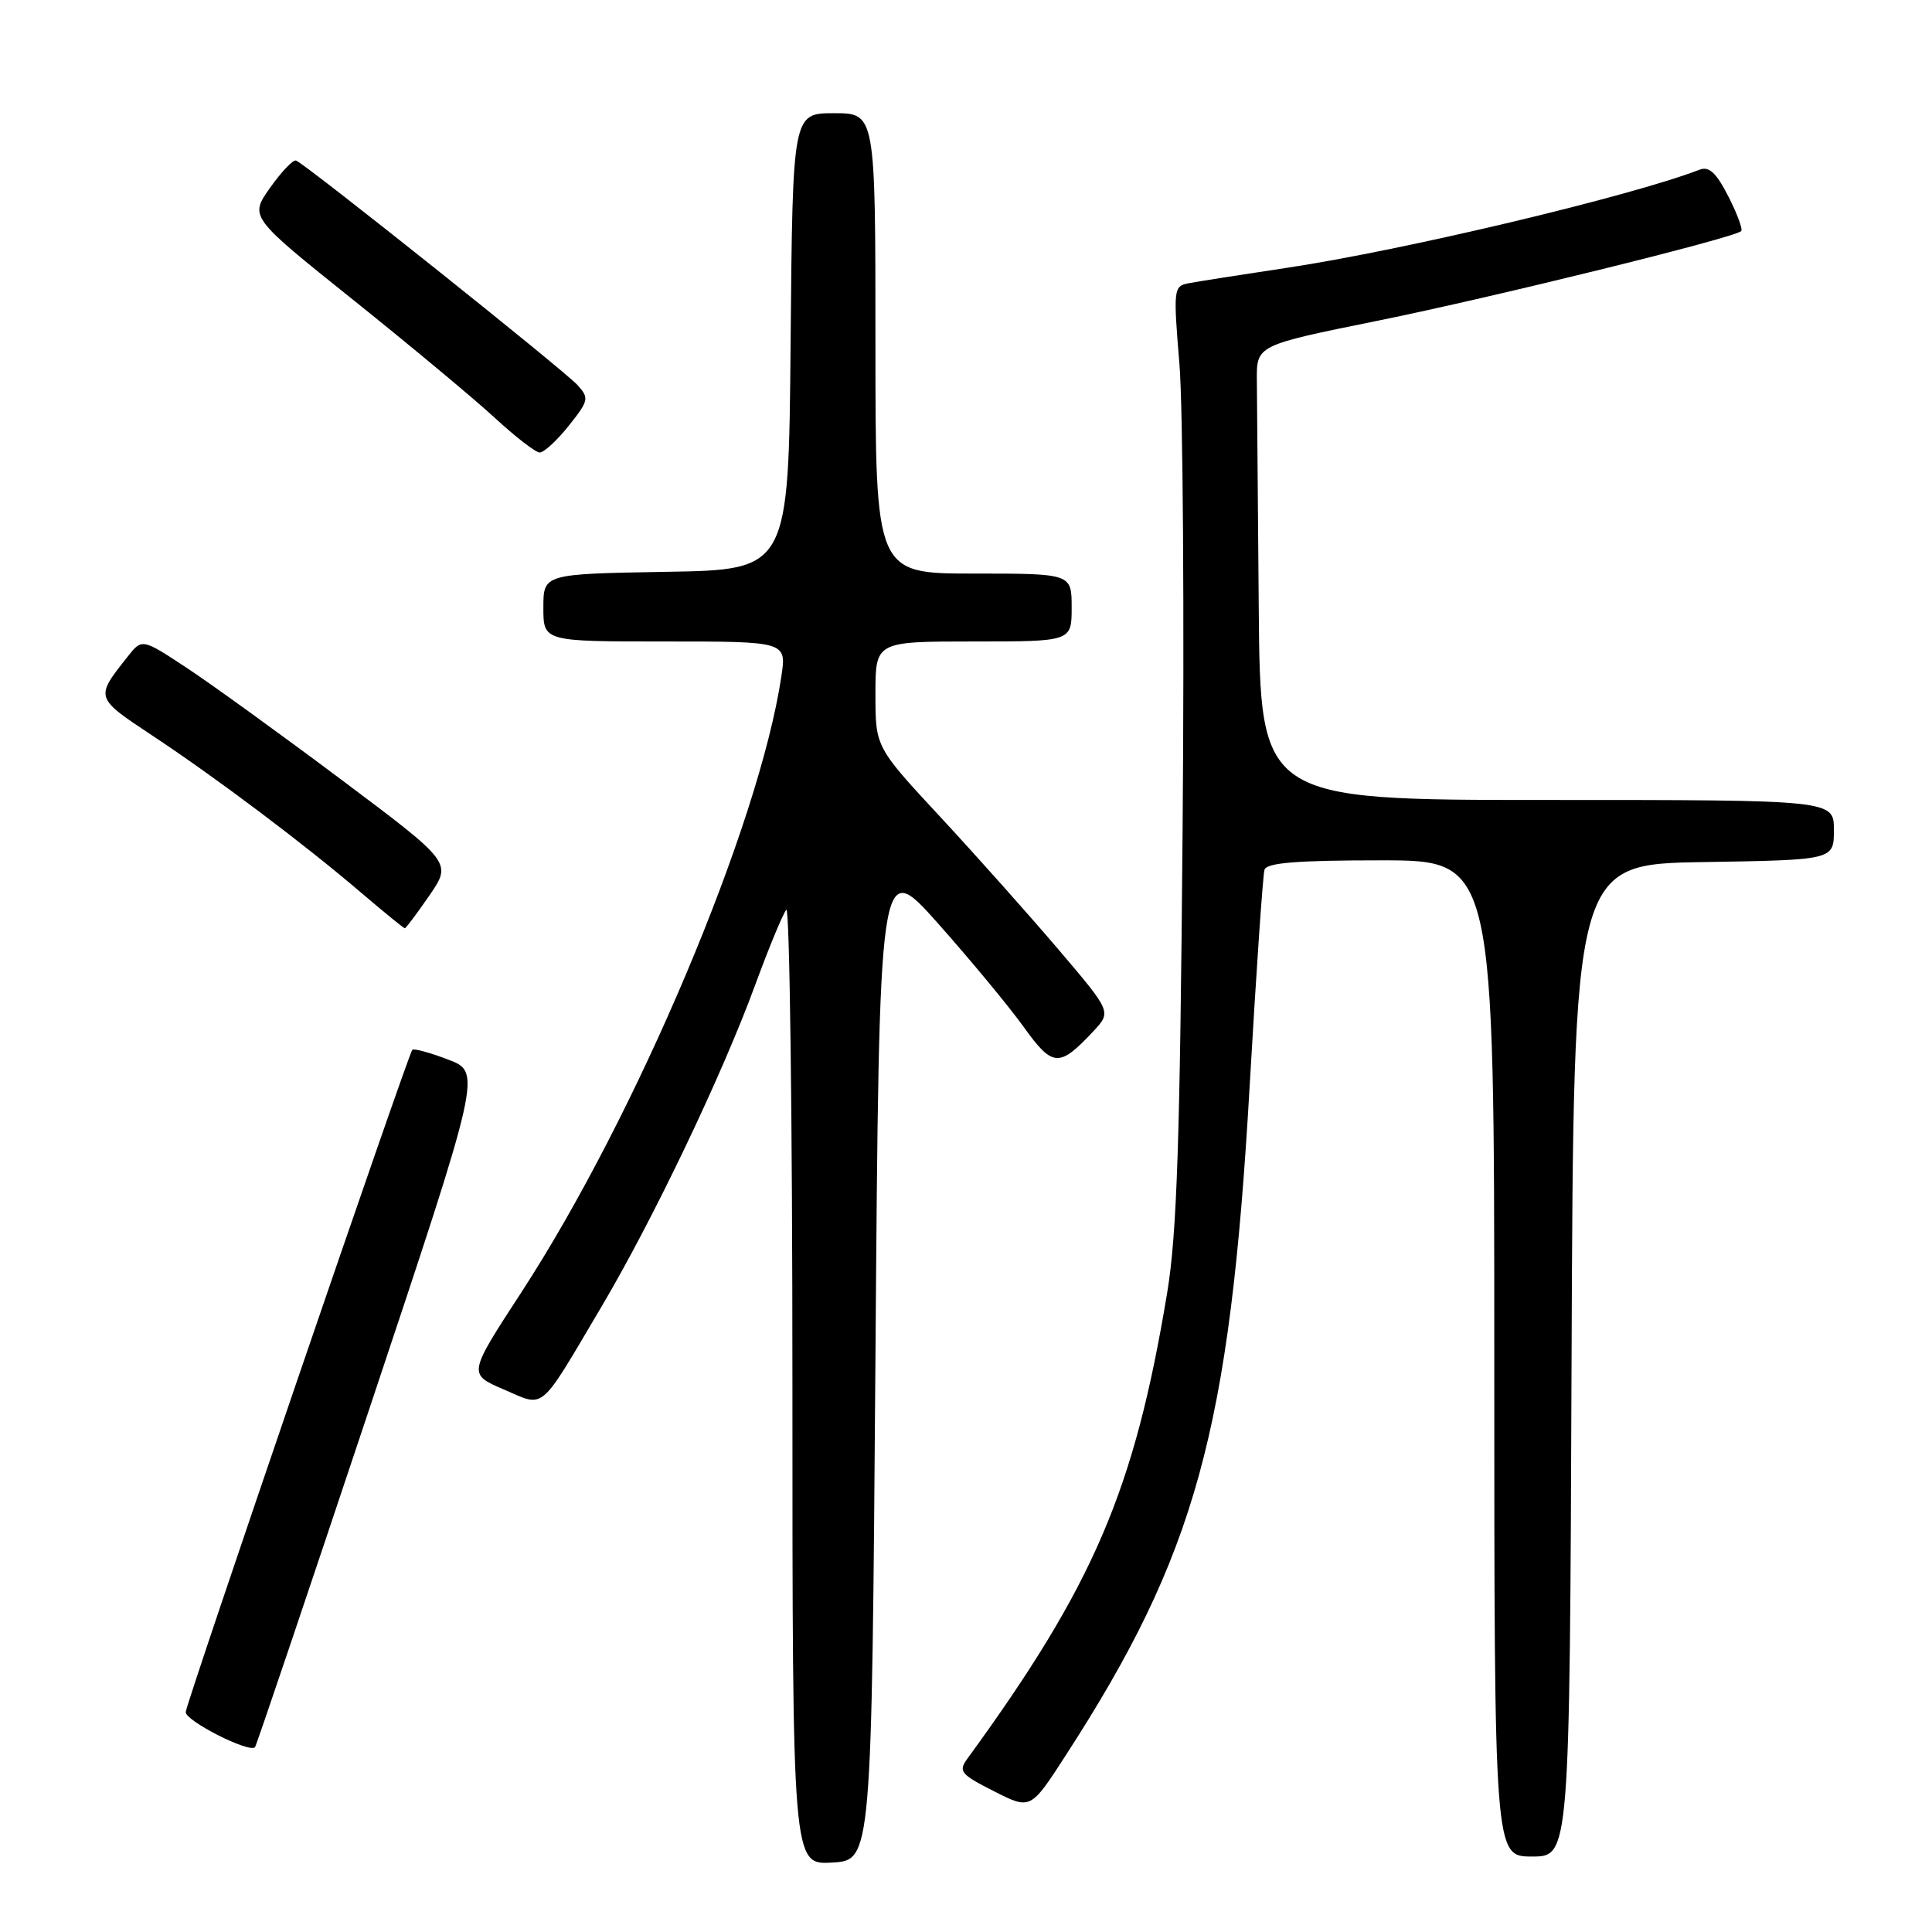 <?xml version="1.0" encoding="UTF-8" standalone="no"?>
<!DOCTYPE svg PUBLIC "-//W3C//DTD SVG 1.1//EN" "http://www.w3.org/Graphics/SVG/1.1/DTD/svg11.dtd" >
<svg xmlns="http://www.w3.org/2000/svg" xmlns:xlink="http://www.w3.org/1999/xlink" version="1.1" viewBox="0 0 256 256">
 <g >
 <path fill="currentColor"
d=" M 116.00 180.05 C 116.50 113.60 116.50 113.60 124.31 122.38 C 128.60 127.21 133.70 133.37 135.64 136.07 C 139.50 141.44 140.34 141.49 144.89 136.63 C 147.28 134.07 147.28 134.07 140.23 125.79 C 136.35 121.23 129.31 113.33 124.59 108.24 C 116.00 98.99 116.00 98.99 116.00 91.99 C 116.00 85.00 116.00 85.00 129.00 85.00 C 142.00 85.00 142.00 85.00 142.00 80.50 C 142.00 76.00 142.00 76.00 129.00 76.00 C 116.00 76.00 116.00 76.00 116.00 45.50 C 116.00 15.00 116.00 15.00 110.51 15.00 C 105.03 15.00 105.03 15.00 104.76 45.25 C 104.50 75.50 104.50 75.50 88.25 75.77 C 72.00 76.05 72.00 76.05 72.00 80.52 C 72.00 85.00 72.00 85.00 88.11 85.00 C 104.23 85.00 104.23 85.00 103.53 89.65 C 100.57 109.37 84.33 147.83 69.05 171.29 C 62.02 182.08 62.02 182.08 66.73 184.10 C 72.30 186.49 71.31 187.32 79.69 173.16 C 86.55 161.58 95.70 142.42 100.07 130.50 C 101.89 125.55 103.74 121.07 104.19 120.55 C 104.63 120.03 105.00 148.29 105.00 183.35 C 105.00 247.10 105.00 247.10 110.25 246.80 C 115.50 246.50 115.50 246.50 116.00 180.05 Z  M 208.24 180.25 C 208.50 114.50 208.50 114.50 225.75 114.23 C 243.00 113.95 243.00 113.95 243.00 109.98 C 243.00 106.00 243.00 106.00 205.00 106.00 C 167.00 106.00 167.00 106.00 166.79 80.50 C 166.68 66.47 166.56 52.92 166.54 50.38 C 166.50 45.75 166.50 45.75 182.50 42.51 C 197.79 39.41 229.83 31.51 230.72 30.62 C 230.95 30.38 230.18 28.31 229.01 26.01 C 227.40 22.87 226.46 22.00 225.19 22.49 C 216.07 26.01 185.96 33.17 170.50 35.49 C 164.45 36.40 158.58 37.32 157.46 37.54 C 155.51 37.92 155.46 38.33 156.28 48.22 C 156.75 53.87 156.94 81.67 156.70 110.00 C 156.36 151.18 155.95 163.46 154.66 171.28 C 150.32 197.48 144.94 210.04 128.17 233.05 C 126.96 234.71 127.30 235.12 131.69 237.34 C 136.55 239.81 136.55 239.81 141.18 232.65 C 158.46 205.96 162.96 189.62 165.58 144.00 C 166.45 128.88 167.34 115.94 167.55 115.25 C 167.84 114.32 171.82 114.00 182.97 114.00 C 198.00 114.00 198.00 114.00 198.00 180.00 C 198.00 246.00 198.00 246.00 202.99 246.00 C 207.99 246.00 207.99 246.00 208.24 180.25 Z  M 48.94 186.68 C 63.81 142.09 63.81 142.09 59.38 140.40 C 56.95 139.47 54.81 138.89 54.63 139.11 C 54.03 139.84 24.72 225.49 24.61 226.85 C 24.52 227.99 32.95 232.29 33.79 231.52 C 33.94 231.38 40.76 211.20 48.94 186.68 Z  M 56.90 118.65 C 59.89 114.30 59.89 114.30 45.20 103.29 C 37.11 97.23 27.87 90.55 24.66 88.44 C 18.81 84.59 18.81 84.59 16.88 87.05 C 12.58 92.49 12.55 92.41 20.28 97.53 C 28.82 103.19 40.36 111.88 47.94 118.36 C 50.93 120.91 53.50 123.00 53.64 123.00 C 53.79 123.00 55.25 121.04 56.90 118.65 Z  M 75.35 56.43 C 78.02 53.08 78.09 52.76 76.53 51.03 C 74.70 49.02 40.38 21.64 39.22 21.27 C 38.82 21.15 37.27 22.78 35.78 24.89 C 33.06 28.74 33.06 28.74 46.78 39.72 C 54.32 45.76 62.75 52.78 65.50 55.31 C 68.25 57.85 70.95 59.94 71.50 59.96 C 72.05 59.98 73.78 58.40 75.35 56.43 Z "/>
</g>
</svg>